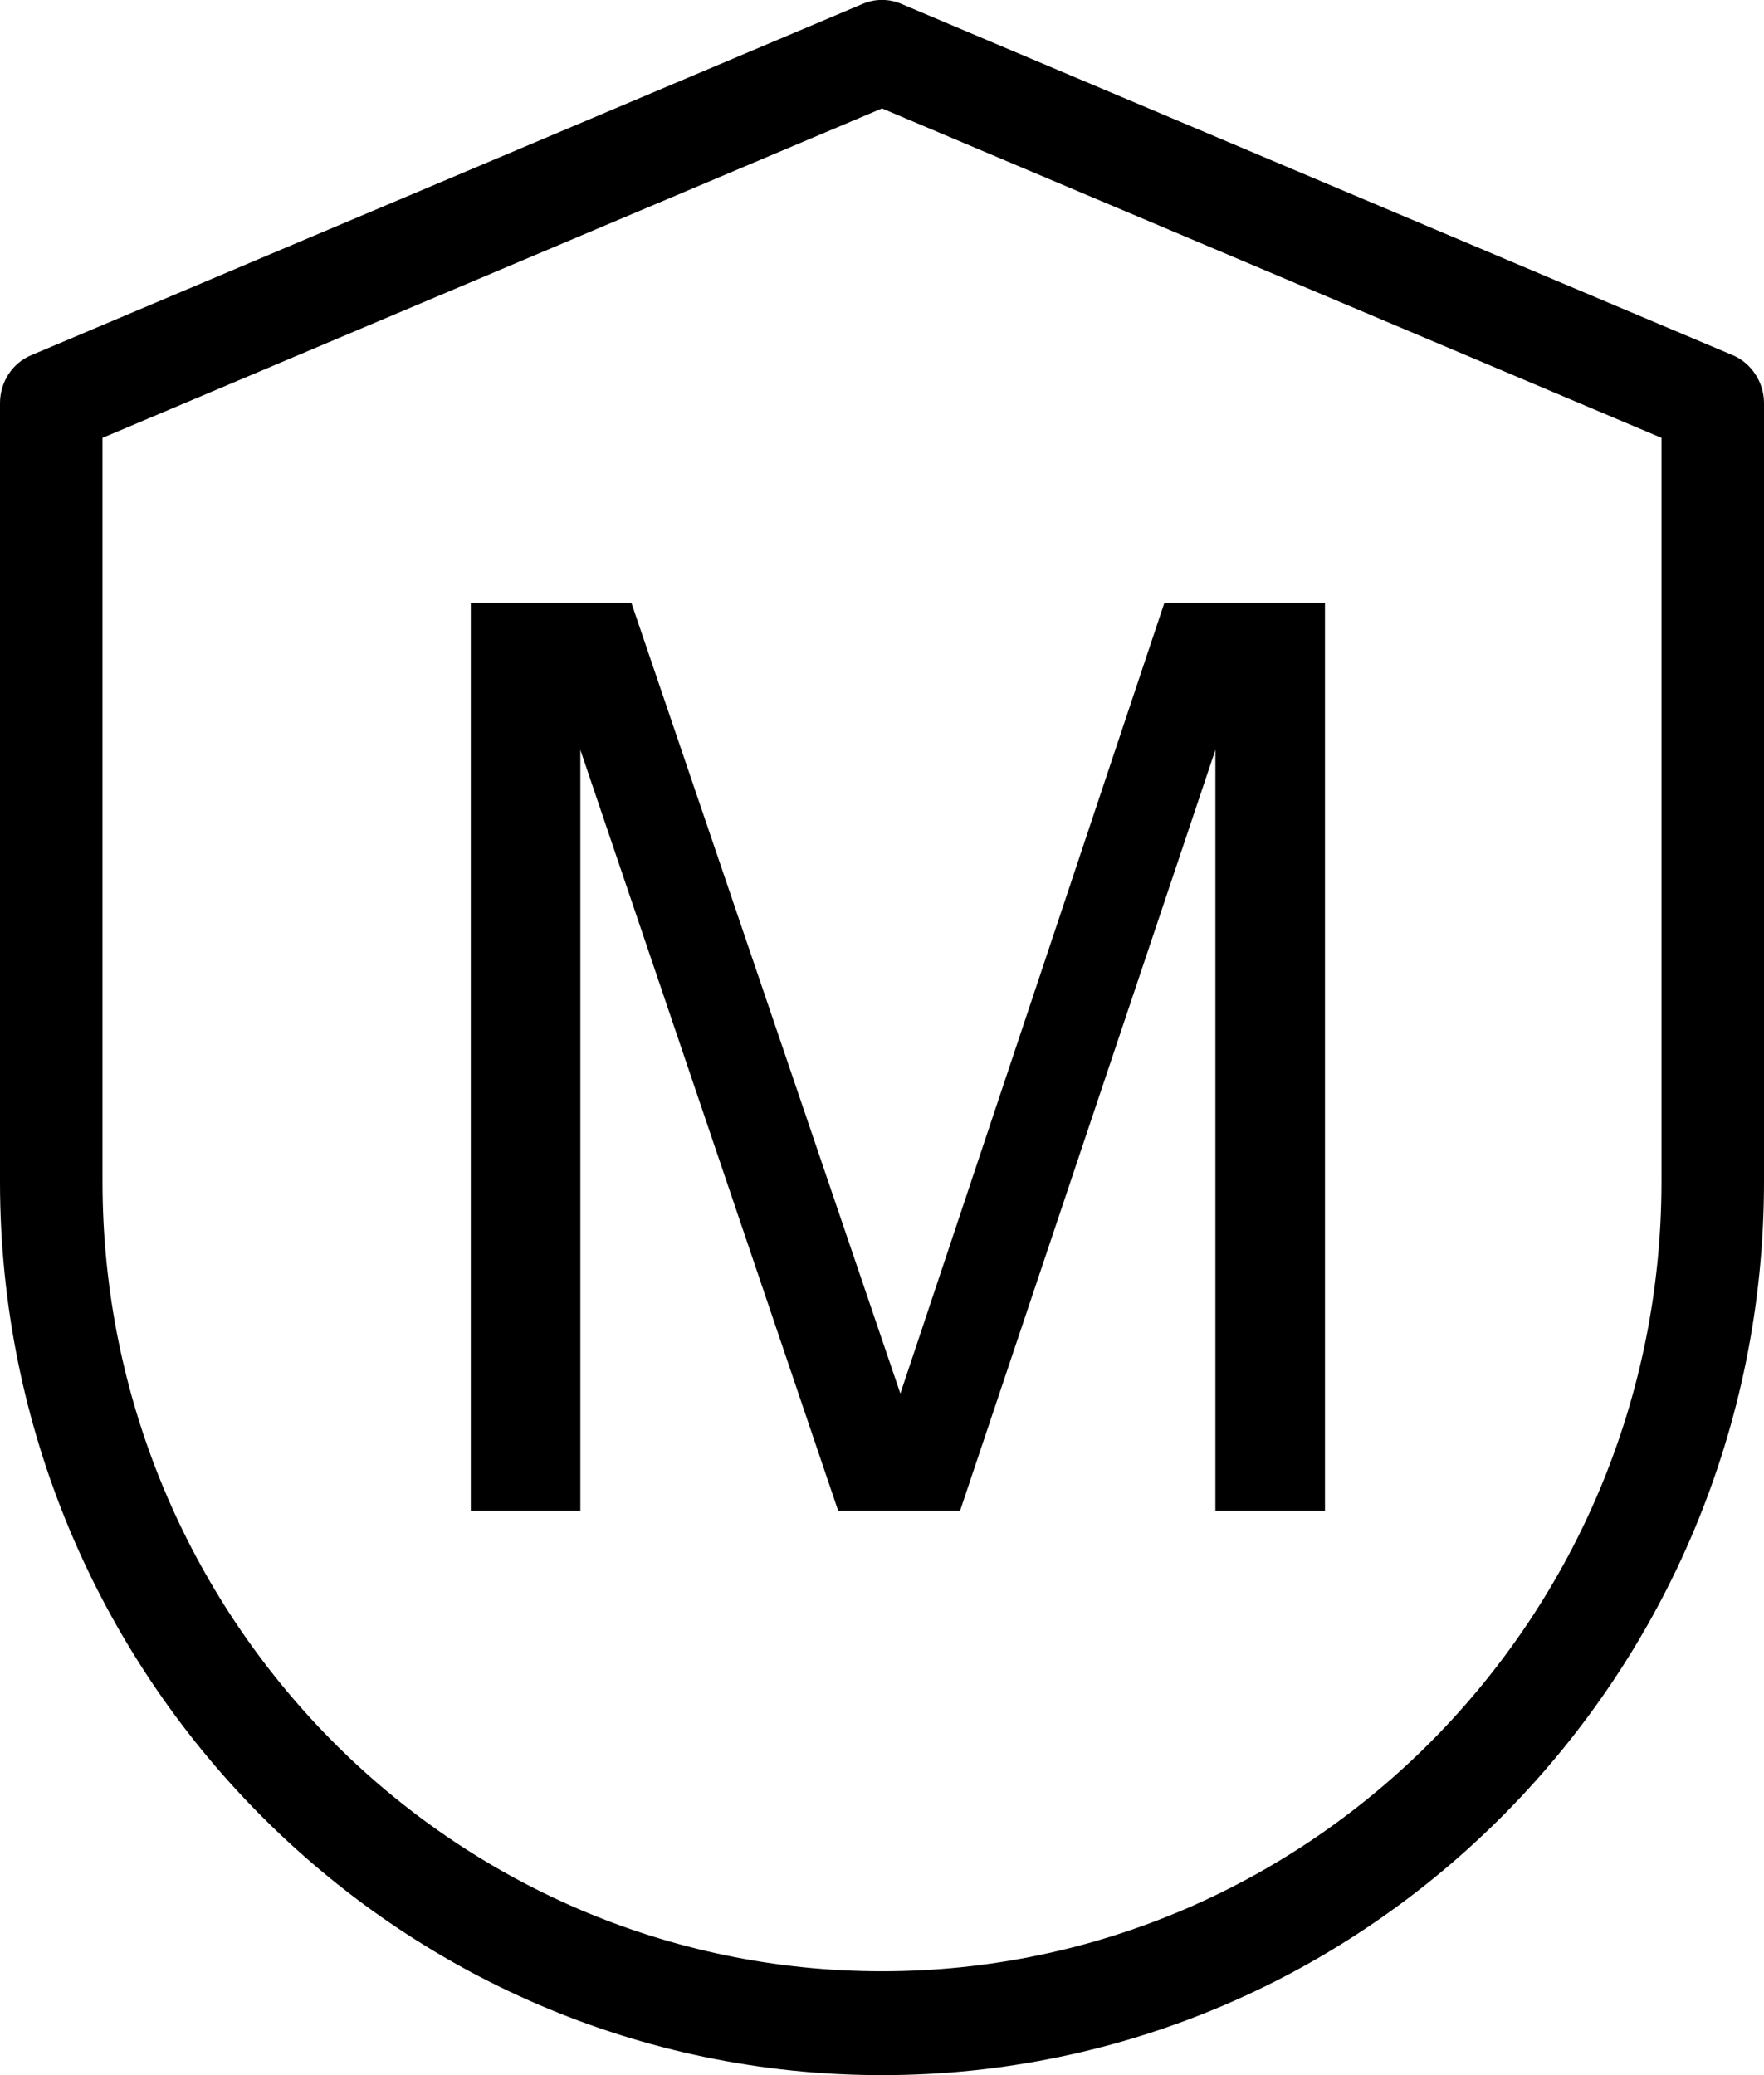 <svg xmlns="http://www.w3.org/2000/svg" width="34" height="40"><path d="M17 40C7.624 40 0 32.277 0 22.78V7.77c0-.4.233-.77.604-.924L16.62.078c.243-.106.517-.106.76 0l16.016 6.768C33.76 7 34 7.37 34 7.77v15.008C34 32.268 26.377 40 17 40zM32.024 8.44L17 2.09 1.976 8.44v14.338c0 8.395 6.737 15.22 15.024 15.22 8.287 0 15.024-6.834 15.024-15.22V8.44zm-8.598 6.014l-4.92 14.664h-2.352l-4.968-14.664v14.664H9.074V11.622h3.096l5.184 15.24 5.088-15.24h3.096v17.496h-2.112V14.454z"/></svg>